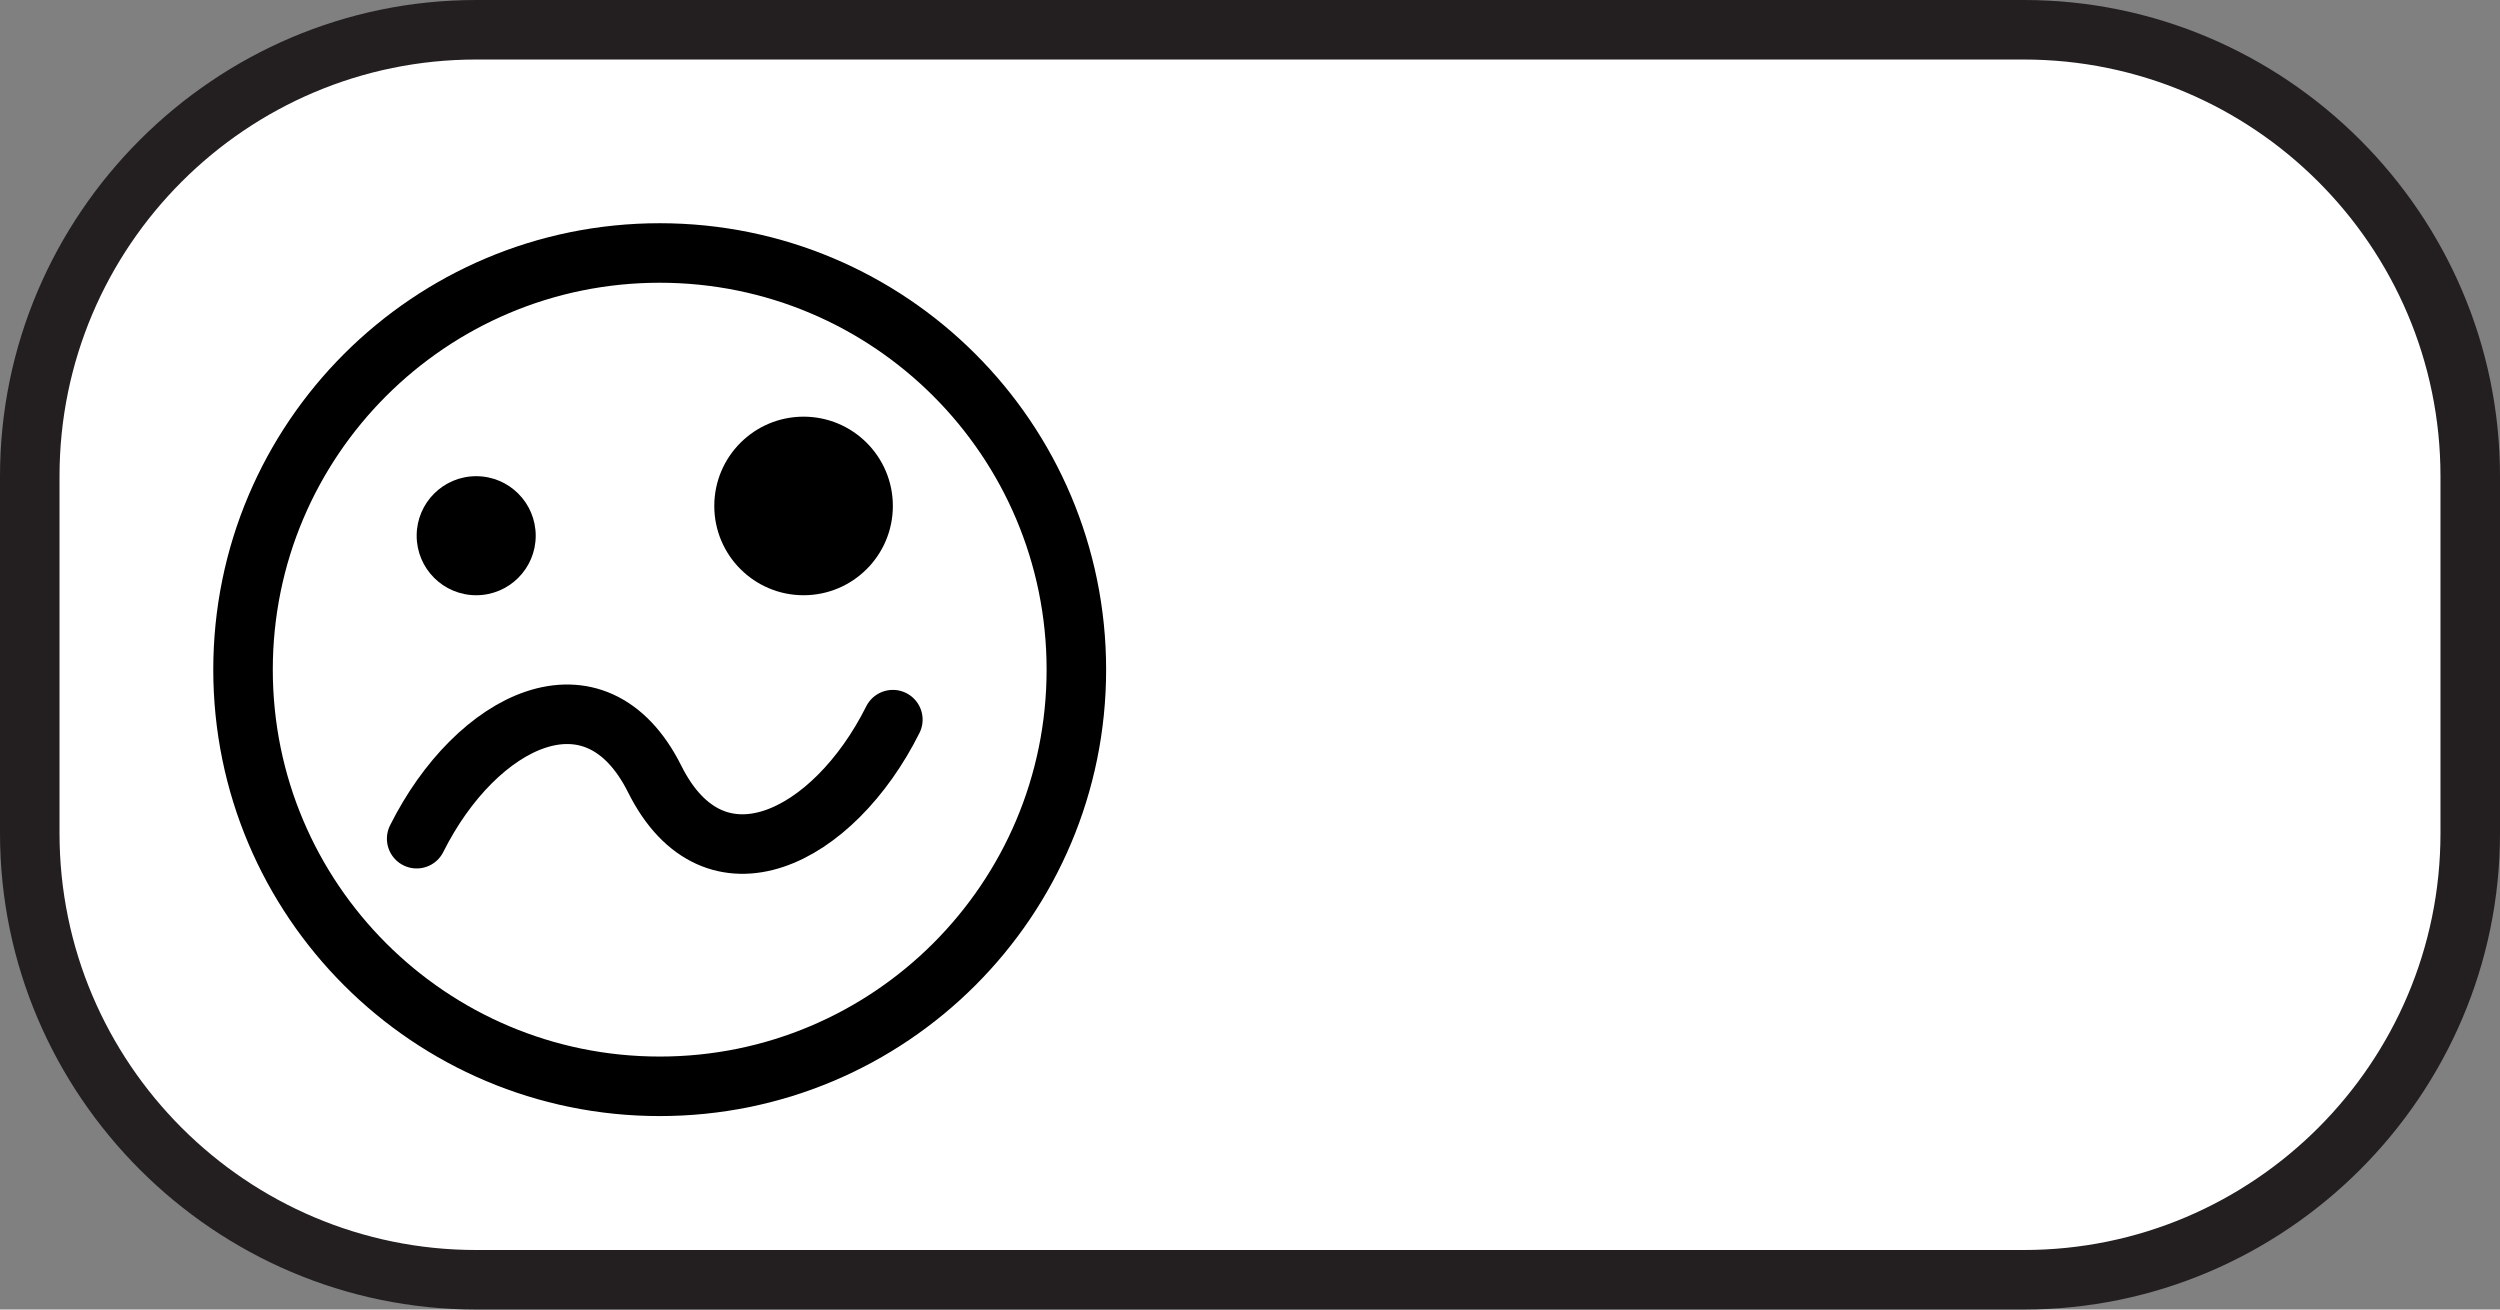 <?xml version="1.0" encoding="utf-8"?>
<!-- Generator: Adobe Illustrator 15.0.2, SVG Export Plug-In . SVG Version: 6.00 Build 0)  -->
<!DOCTYPE svg PUBLIC "-//W3C//DTD SVG 1.1//EN" "http://www.w3.org/Graphics/SVG/1.1/DTD/svg11.dtd">
<svg version="1.1" id="Layer_1" xmlns="http://www.w3.org/2000/svg" xmlns:xlink="http://www.w3.org/1999/xlink" x="0px" y="0px"
	 width="42px" height="22px" viewBox="0 0 42 22" enable-background="new 0 0 42 22" xml:space="preserve">
<rect x="0" y="0" width="42" height="22" fill="#808080" stroke="none"/>
<g id="Main_st">
	<g>
		<path fill="#FFFFFF" d="M8,21.5c-4.136,0-7.5-3.364-7.5-7.5V8c0-4.136,3.364-7.5,7.5-7.5h26c4.136,0,7.5,3.364,7.5,7.5v6
			c0,4.136-3.364,7.5-7.5,7.5H8z"/>
		<path fill="#231F20" d="M34,1c3.859,0,7,3.14,7,7v6c0,3.859-3.141,7-7,7H8c-3.86,0-7-3.141-7-7V8c0-3.86,3.14-7,7-7H34 M34,0H8
			C3.6,0,0,3.6,0,8v6c0,4.4,3.6,8,8,8h26c4.4,0,8-3.6,8-8V8C42,3.6,38.4,0,34,0L34,0z"/>
	</g>
	<g>
		<path id="path3330" d="M9,9c0,0.552-0.447,1-1,1S7,9.552,7,9s0.447-1,1-1S9,8.448,9,9z"/>
		<path id="path3334" fill="none" stroke="#000000" stroke-linecap="round" stroke-linejoin="round" d="M7,14.09c1-2,3-3,4-1
			s3,1,4-1"/>
		<path id="path3338" d="M15,8.5c0,0.829-0.672,1.5-1.5,1.5S12,9.329,12,8.5S12.672,7,13.5,7S15,7.671,15,8.5z"/>
		<g id="use3280" transform="translate(16,16)">
			<path id="path3270_4_" fill="none" stroke="#000000" stroke-linecap="round" stroke-linejoin="round" d="M2.083-4.75
				c0,3.866-3.134,7-7,7s-7-3.134-7-7s3.134-7,7-7S2.083-8.616,2.083-4.75z"/>
		</g>
	</g>
</g>
</svg>
